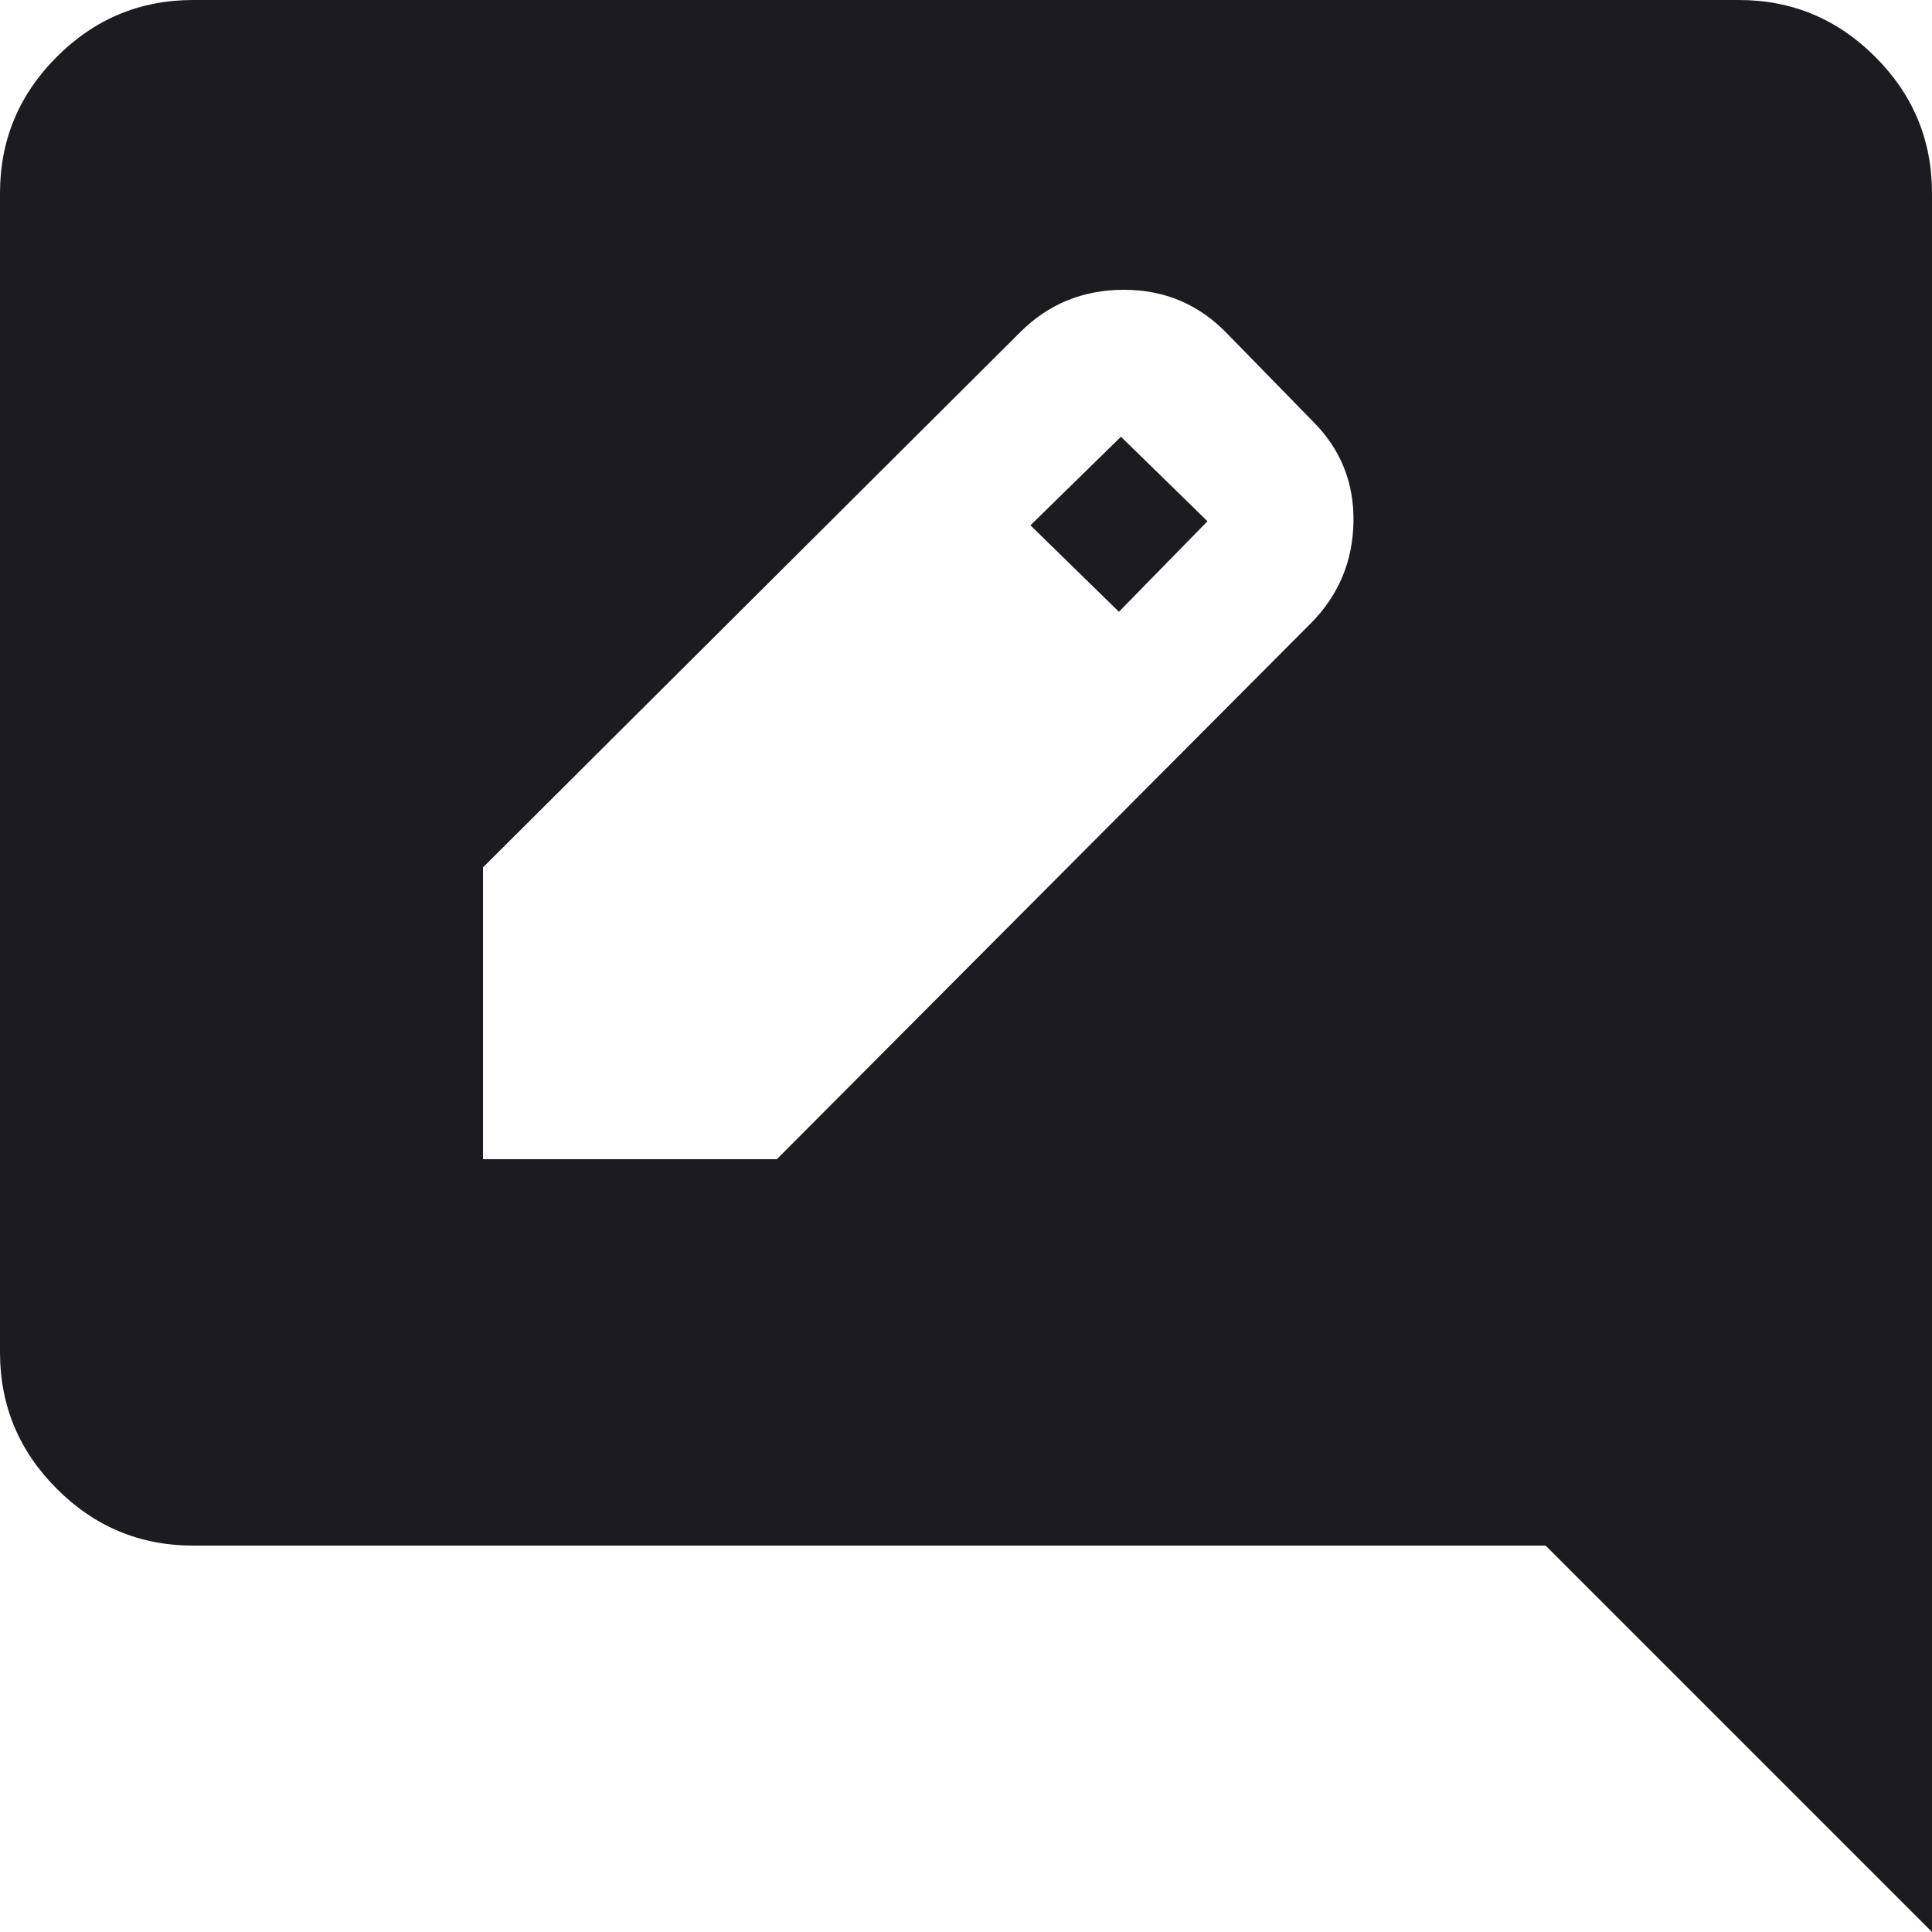 <svg width="20" height="20" viewBox="0 0 20 20" fill="none" xmlns="http://www.w3.org/2000/svg">
<path d="M18 0C18.55 0 19.02 0.196 19.412 0.588C19.804 0.98 20 1.45 20 2V20L16 16H2C1.45 16 0.98 15.804 0.588 15.412C0.196 15.02 0 14.55 0 14V2C0 1.45 0.196 0.98 0.588 0.588C0.98 0.196 1.45 0 2 0H18ZM11.636 3C11.212 3 10.854 3.146 10.562 3.438L5 8.979V12H8.042L13.566 6.456C13.855 6.166 14.004 5.815 14.011 5.403C14.018 4.991 13.875 4.642 13.583 4.354L12.708 3.458C12.416 3.153 12.059 3 11.636 3ZM12.5 5.396L11.583 6.333L10.667 5.438L11.604 4.521L12.5 5.396Z" fill="#1C1B1F"/>
</svg>
